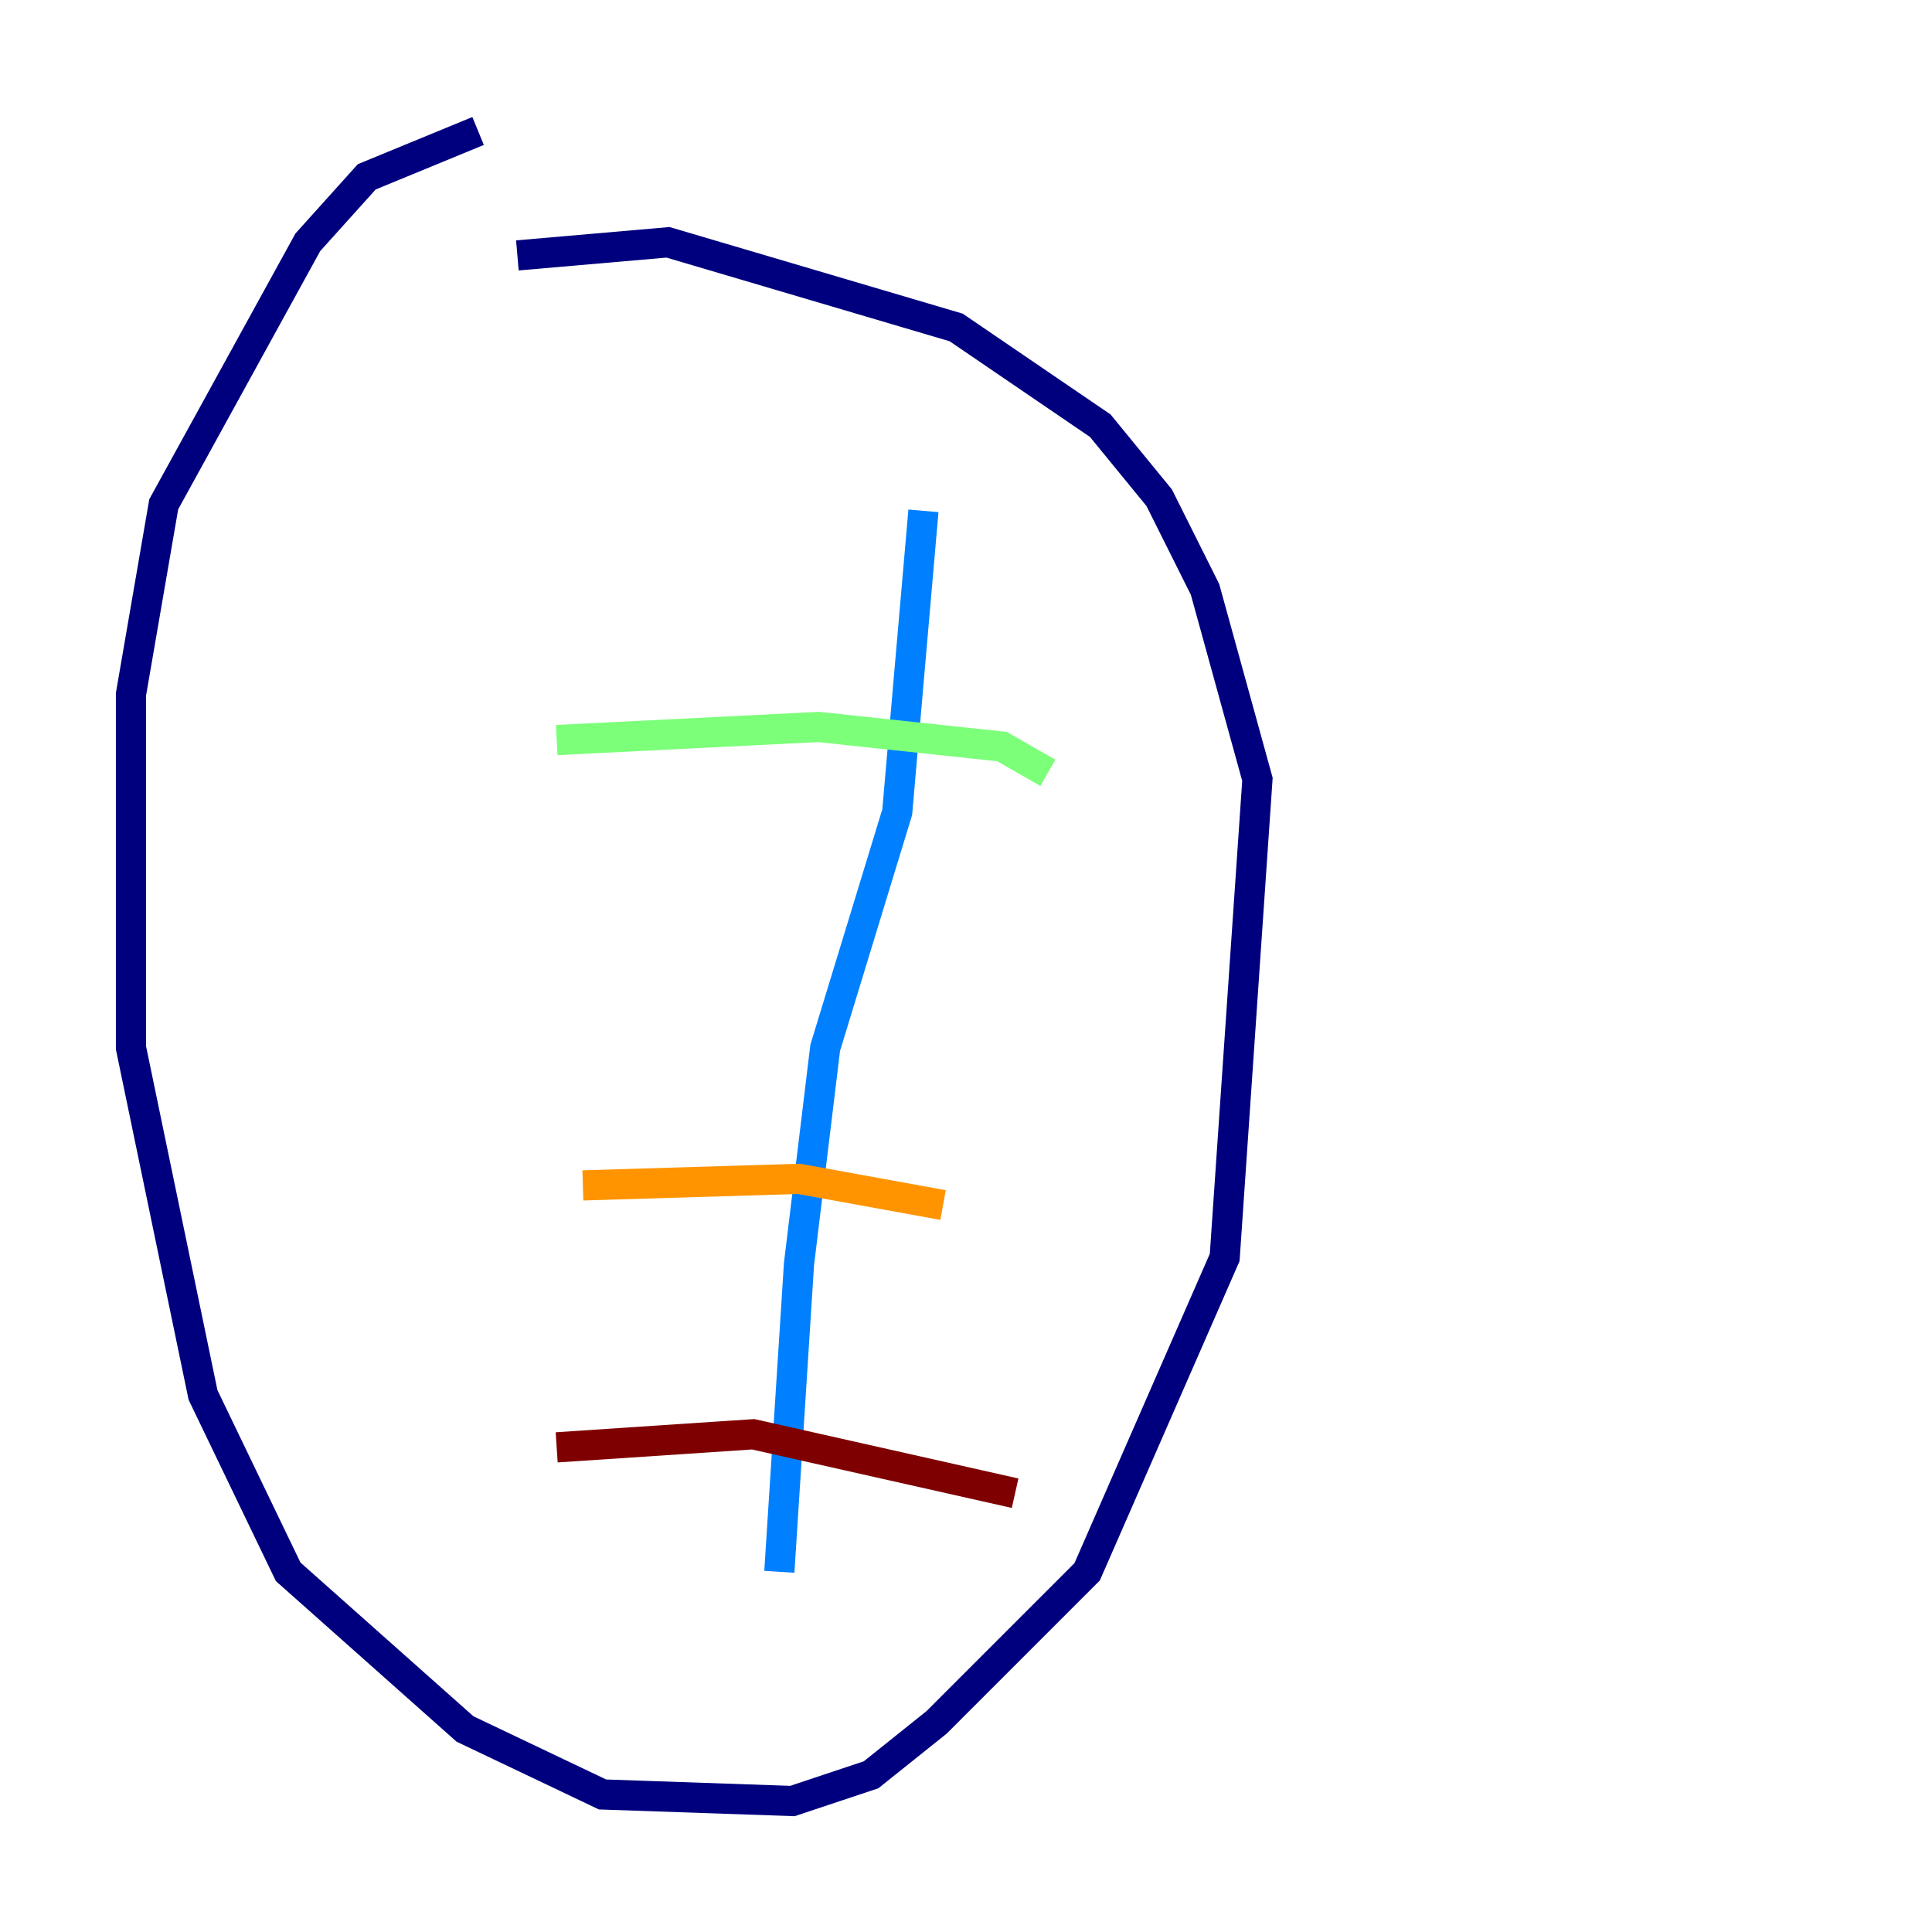 <?xml version="1.0" encoding="utf-8" ?>
<svg baseProfile="tiny" height="128" version="1.2" viewBox="0,0,128,128" width="128" xmlns="http://www.w3.org/2000/svg" xmlns:ev="http://www.w3.org/2001/xml-events" xmlns:xlink="http://www.w3.org/1999/xlink"><defs /><polyline fill="none" points="31.675,8.678 24.298,11.715 20.393,16.054 10.848,33.41 8.678,45.993 8.678,69.424 13.451,92.42 19.091,104.136 30.807,114.549 39.919,118.888 52.502,119.322 57.709,117.586 62.047,114.115 72.027,104.136 81.139,83.308 83.308,51.634 79.837,39.051 76.8,32.976 72.895,28.203 63.349,21.695 44.258,16.054 34.278,16.922" stroke="#00007f" stroke-width="2" /><polyline fill="none" points="61.18,33.844 59.444,53.803 54.671,69.424 52.936,83.742 51.634,104.136" stroke="#0080ff" stroke-width="2" /><polyline fill="none" points="36.881,49.031 54.237,48.163 66.386,49.464 69.424,51.2" stroke="#7cff79" stroke-width="2" /><polyline fill="none" points="38.617,78.536 52.936,78.102 62.481,79.837" stroke="#ff9400" stroke-width="2" /><polyline fill="none" points="36.881,95.891 49.898,95.024 67.254,98.929" stroke="#7f0000" stroke-width="2" /></svg>